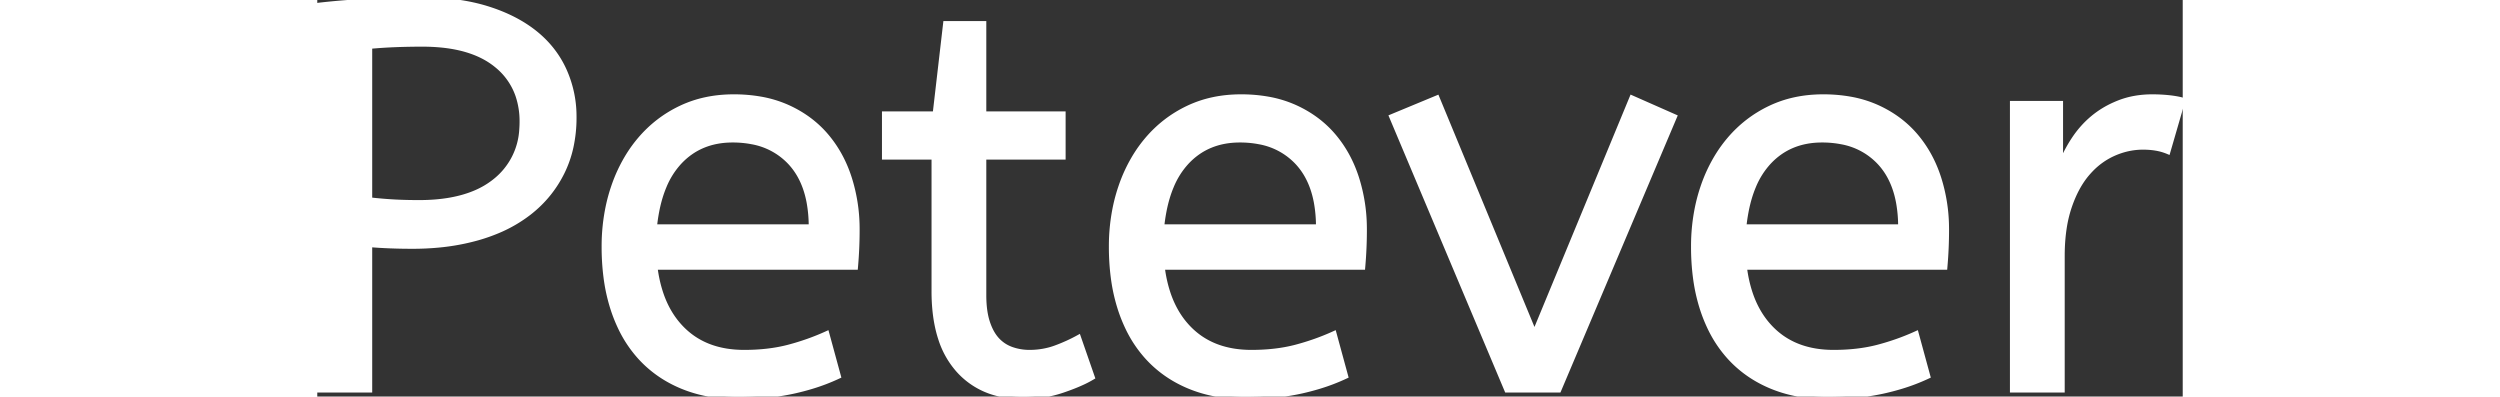 <svg width="138.7" height="22.001" viewBox="0 0 338.7 72.001" xmlns="http://www.w3.org/2000/svg"><rect x="0" y="0" width="338.7" height="72.001" fill="#333333" stroke="none"/><g id="svgGroup" stroke-linecap="round" fill-rule="evenodd" font-size="9pt" stroke="#fff" stroke-width="0.25mm" fill="black" style="stroke:#fff;stroke-width:0.25mm;fill:#fff"><path d="M 97.7 48.5 L 61.3 48.5 A 24.088 24.088 0 0 0 62.439 53.525 Q 63.775 57.338 66.4 59.9 Q 70.6 64 77.5 64 Q 82 64 85.6 63.05 Q 89.2 62.1 92.5 60.6 L 94.6 68.3 A 35.406 35.406 0 0 1 89.781 70.142 A 44.267 44.267 0 0 1 86.5 71 A 40.711 40.711 0 0 1 81.408 71.781 A 54.607 54.607 0 0 1 76.4 72 A 29.178 29.178 0 0 1 70.604 71.447 A 23.608 23.608 0 0 1 66.3 70.15 Q 61.8 68.3 58.65 64.85 A 22.127 22.127 0 0 1 55.004 59.35 A 27.574 27.574 0 0 1 53.8 56.35 A 31.581 31.581 0 0 1 52.449 50.393 A 42.813 42.813 0 0 1 52.1 44.8 A 34.878 34.878 0 0 1 52.904 37.203 A 30.597 30.597 0 0 1 53.8 34 A 27.699 27.699 0 0 1 56.614 28.051 A 24.152 24.152 0 0 1 58.6 25.35 Q 61.7 21.7 66 19.65 Q 70.3 17.6 75.6 17.6 A 27.908 27.908 0 0 1 80.504 18.011 A 20.619 20.619 0 0 1 85.4 19.5 Q 89.6 21.4 92.4 24.7 Q 95.2 28 96.6 32.4 A 30.348 30.348 0 0 1 97.997 41.242 A 34.055 34.055 0 0 1 98 41.7 A 75.204 75.204 0 0 1 97.709 48.397 A 69.426 69.426 0 0 1 97.7 48.5 Z M 189.8 48.5 L 153.4 48.5 A 24.088 24.088 0 0 0 154.539 53.525 Q 155.875 57.338 158.5 59.9 Q 162.7 64 169.6 64 Q 174.1 64 177.7 63.05 Q 181.3 62.1 184.6 60.6 L 186.7 68.3 A 35.406 35.406 0 0 1 181.881 70.142 A 44.267 44.267 0 0 1 178.6 71 A 40.711 40.711 0 0 1 173.508 71.781 A 54.607 54.607 0 0 1 168.5 72 A 29.178 29.178 0 0 1 162.704 71.447 A 23.608 23.608 0 0 1 158.4 70.15 Q 153.9 68.3 150.75 64.85 A 22.127 22.127 0 0 1 147.104 59.35 A 27.574 27.574 0 0 1 145.9 56.35 A 31.581 31.581 0 0 1 144.549 50.393 A 42.813 42.813 0 0 1 144.2 44.8 A 34.878 34.878 0 0 1 145.004 37.203 A 30.597 30.597 0 0 1 145.9 34 A 27.699 27.699 0 0 1 148.714 28.051 A 24.152 24.152 0 0 1 150.7 25.35 Q 153.8 21.7 158.1 19.65 Q 162.4 17.6 167.7 17.6 A 27.908 27.908 0 0 1 172.604 18.011 A 20.619 20.619 0 0 1 177.5 19.5 Q 181.7 21.4 184.5 24.7 Q 187.3 28 188.7 32.4 A 30.348 30.348 0 0 1 190.097 41.242 A 34.055 34.055 0 0 1 190.1 41.7 A 75.204 75.204 0 0 1 189.809 48.397 A 69.426 69.426 0 0 1 189.8 48.5 Z M 295.5 48.5 L 259.1 48.5 A 24.088 24.088 0 0 0 260.239 53.525 Q 261.575 57.338 264.2 59.9 Q 268.4 64 275.3 64 Q 279.8 64 283.4 63.05 Q 287 62.1 290.3 60.6 L 292.4 68.3 A 35.406 35.406 0 0 1 287.581 70.142 A 44.267 44.267 0 0 1 284.3 71 A 40.711 40.711 0 0 1 279.208 71.781 A 54.607 54.607 0 0 1 274.2 72 A 29.178 29.178 0 0 1 268.404 71.447 A 23.608 23.608 0 0 1 264.1 70.15 Q 259.6 68.3 256.45 64.85 A 22.127 22.127 0 0 1 252.804 59.35 A 27.574 27.574 0 0 1 251.6 56.35 A 31.581 31.581 0 0 1 250.249 50.393 A 42.813 42.813 0 0 1 249.9 44.8 A 34.878 34.878 0 0 1 250.704 37.203 A 30.597 30.597 0 0 1 251.6 34 A 27.699 27.699 0 0 1 254.414 28.051 A 24.152 24.152 0 0 1 256.4 25.35 Q 259.5 21.7 263.8 19.65 Q 268.1 17.6 273.4 17.6 A 27.908 27.908 0 0 1 278.304 18.011 A 20.619 20.619 0 0 1 283.2 19.5 Q 287.4 21.4 290.2 24.7 Q 293 28 294.4 32.4 A 30.348 30.348 0 0 1 295.797 41.242 A 34.055 34.055 0 0 1 295.8 41.7 A 75.204 75.204 0 0 1 295.509 48.397 A 69.426 69.426 0 0 1 295.5 48.5 Z M 216 70.8 L 195.1 21.2 L 203.3 17.8 L 221 60.6 L 238.7 17.8 L 246.4 21.2 L 225.4 70.8 L 216 70.8 Z M 112.2 20.7 L 114.1 4.3 L 121 4.3 L 121 20.7 L 135.4 20.7 L 135.4 28.5 L 121 28.5 L 121 53.6 A 21.675 21.675 0 0 0 121.091 55.649 Q 121.187 56.65 121.381 57.513 A 11.029 11.029 0 0 0 121.65 58.5 Q 122.3 60.5 123.4 61.7 Q 124.5 62.9 126.05 63.45 Q 127.6 64 129.3 64 A 13.893 13.893 0 0 0 133.164 63.472 A 12.868 12.868 0 0 0 134 63.2 Q 136.2 62.4 138.2 61.3 L 140.7 68.5 A 18.546 18.546 0 0 1 139.082 69.356 Q 138.28 69.735 137.334 70.108 A 43.365 43.365 0 0 1 135.3 70.85 Q 131.9 72 128.2 72 A 18.502 18.502 0 0 1 123.018 71.311 A 13.951 13.951 0 0 1 116.35 67.1 A 15.787 15.787 0 0 1 113.174 61.376 Q 112.404 58.985 112.139 56.082 A 35.038 35.038 0 0 1 112 52.9 L 112 28.5 L 103 28.5 L 103 20.7 L 112.2 20.7 Z M 0 70.8 L 0 1 Q 4.2 0.5 9.05 0.25 A 189.812 189.812 0 0 1 15.979 0.025 A 222.326 222.326 0 0 1 19.3 0 Q 25.8 0 30.9 1.6 Q 36 3.2 39.5 6 Q 43 8.8 44.8 12.75 A 20.294 20.294 0 0 1 46.598 20.978 A 23.338 23.338 0 0 1 46.6 21.3 A 24.885 24.885 0 0 1 46.028 26.743 A 19.97 19.97 0 0 1 44.45 31.25 Q 42.3 35.6 38.45 38.6 A 25.074 25.074 0 0 1 32.729 41.913 A 31.482 31.482 0 0 1 29.2 43.15 A 39.641 39.641 0 0 1 22.02 44.482 A 49.664 49.664 0 0 1 17.3 44.7 Q 13.1 44.7 9.5 44.4 L 9.5 70.8 L 0 70.8 Z M 338.7 18.2 L 336 27.5 A 9.763 9.763 0 0 0 333.855 26.888 Q 332.759 26.7 331.5 26.7 Q 328.7 26.7 326.05 27.9 A 13.202 13.202 0 0 0 321.938 30.849 A 15.59 15.59 0 0 0 321.35 31.5 Q 319.361 33.829 318.125 37.428 A 26.039 26.039 0 0 0 318.05 37.65 A 22.895 22.895 0 0 0 317.153 41.463 Q 316.866 43.354 316.812 45.498 A 40 40 0 0 0 316.8 46.5 L 316.8 70.8 L 307.8 70.8 L 307.8 18.8 L 316.5 18.8 L 316.5 30.1 Q 317.4 27.7 318.9 25.4 Q 320.4 23.1 322.45 21.4 A 16.676 16.676 0 0 1 326.291 19.03 A 19.32 19.32 0 0 1 327.2 18.65 Q 329.9 17.6 333.2 17.6 Q 334.7 17.6 336.15 17.75 A 19.695 19.695 0 0 1 337.352 17.91 Q 337.944 18.009 338.464 18.139 A 11.443 11.443 0 0 1 338.7 18.2 Z M 9.5 8.4 L 9.5 36.3 Q 10.6 36.438 12.007 36.552 A 95.16 95.16 0 0 0 13.35 36.65 Q 15.284 36.779 17.697 36.797 A 106.907 106.907 0 0 0 18.5 36.8 Q 24.6 36.8 28.793 34.986 A 15.072 15.072 0 0 0 32.35 32.85 A 12.849 12.849 0 0 0 37.15 23.452 A 17.917 17.917 0 0 0 37.2 22.1 A 14.619 14.619 0 0 0 36.462 17.349 A 12.131 12.131 0 0 0 32.55 11.8 Q 28.908 8.824 22.719 8.179 A 34.952 34.952 0 0 0 19.1 8 A 131.125 131.125 0 0 0 15.842 8.039 A 109.939 109.939 0 0 0 14 8.1 A 91.274 91.274 0 0 0 11.117 8.264 A 75.041 75.041 0 0 0 9.5 8.4 Z M 61.2 41.2 L 89.7 41.2 A 24.355 24.355 0 0 0 89.296 36.615 Q 88.8 34.031 87.696 32.007 A 12.422 12.422 0 0 0 85.9 29.5 A 12.488 12.488 0 0 0 78.939 25.725 A 18.395 18.395 0 0 0 75.4 25.4 Q 69.5 25.4 65.75 29.4 A 14.739 14.739 0 0 0 62.957 33.805 Q 62.132 35.761 61.652 38.161 A 32.287 32.287 0 0 0 61.2 41.2 Z M 153.3 41.2 L 181.8 41.2 A 24.355 24.355 0 0 0 181.396 36.615 Q 180.9 34.031 179.796 32.007 A 12.422 12.422 0 0 0 178 29.5 A 12.488 12.488 0 0 0 171.039 25.725 A 18.395 18.395 0 0 0 167.5 25.4 Q 161.6 25.4 157.85 29.4 A 14.739 14.739 0 0 0 155.057 33.805 Q 154.232 35.761 153.752 38.161 A 32.287 32.287 0 0 0 153.3 41.2 Z M 259 41.2 L 287.5 41.2 A 24.355 24.355 0 0 0 287.096 36.615 Q 286.6 34.031 285.496 32.007 A 12.422 12.422 0 0 0 283.7 29.5 A 12.488 12.488 0 0 0 276.739 25.725 A 18.395 18.395 0 0 0 273.2 25.4 Q 267.3 25.4 263.55 29.4 A 14.739 14.739 0 0 0 260.757 33.805 Q 259.932 35.761 259.452 38.161 A 32.287 32.287 0 0 0 259 41.2 Z" vector-effect="non-scaling-stroke"/></g></svg>